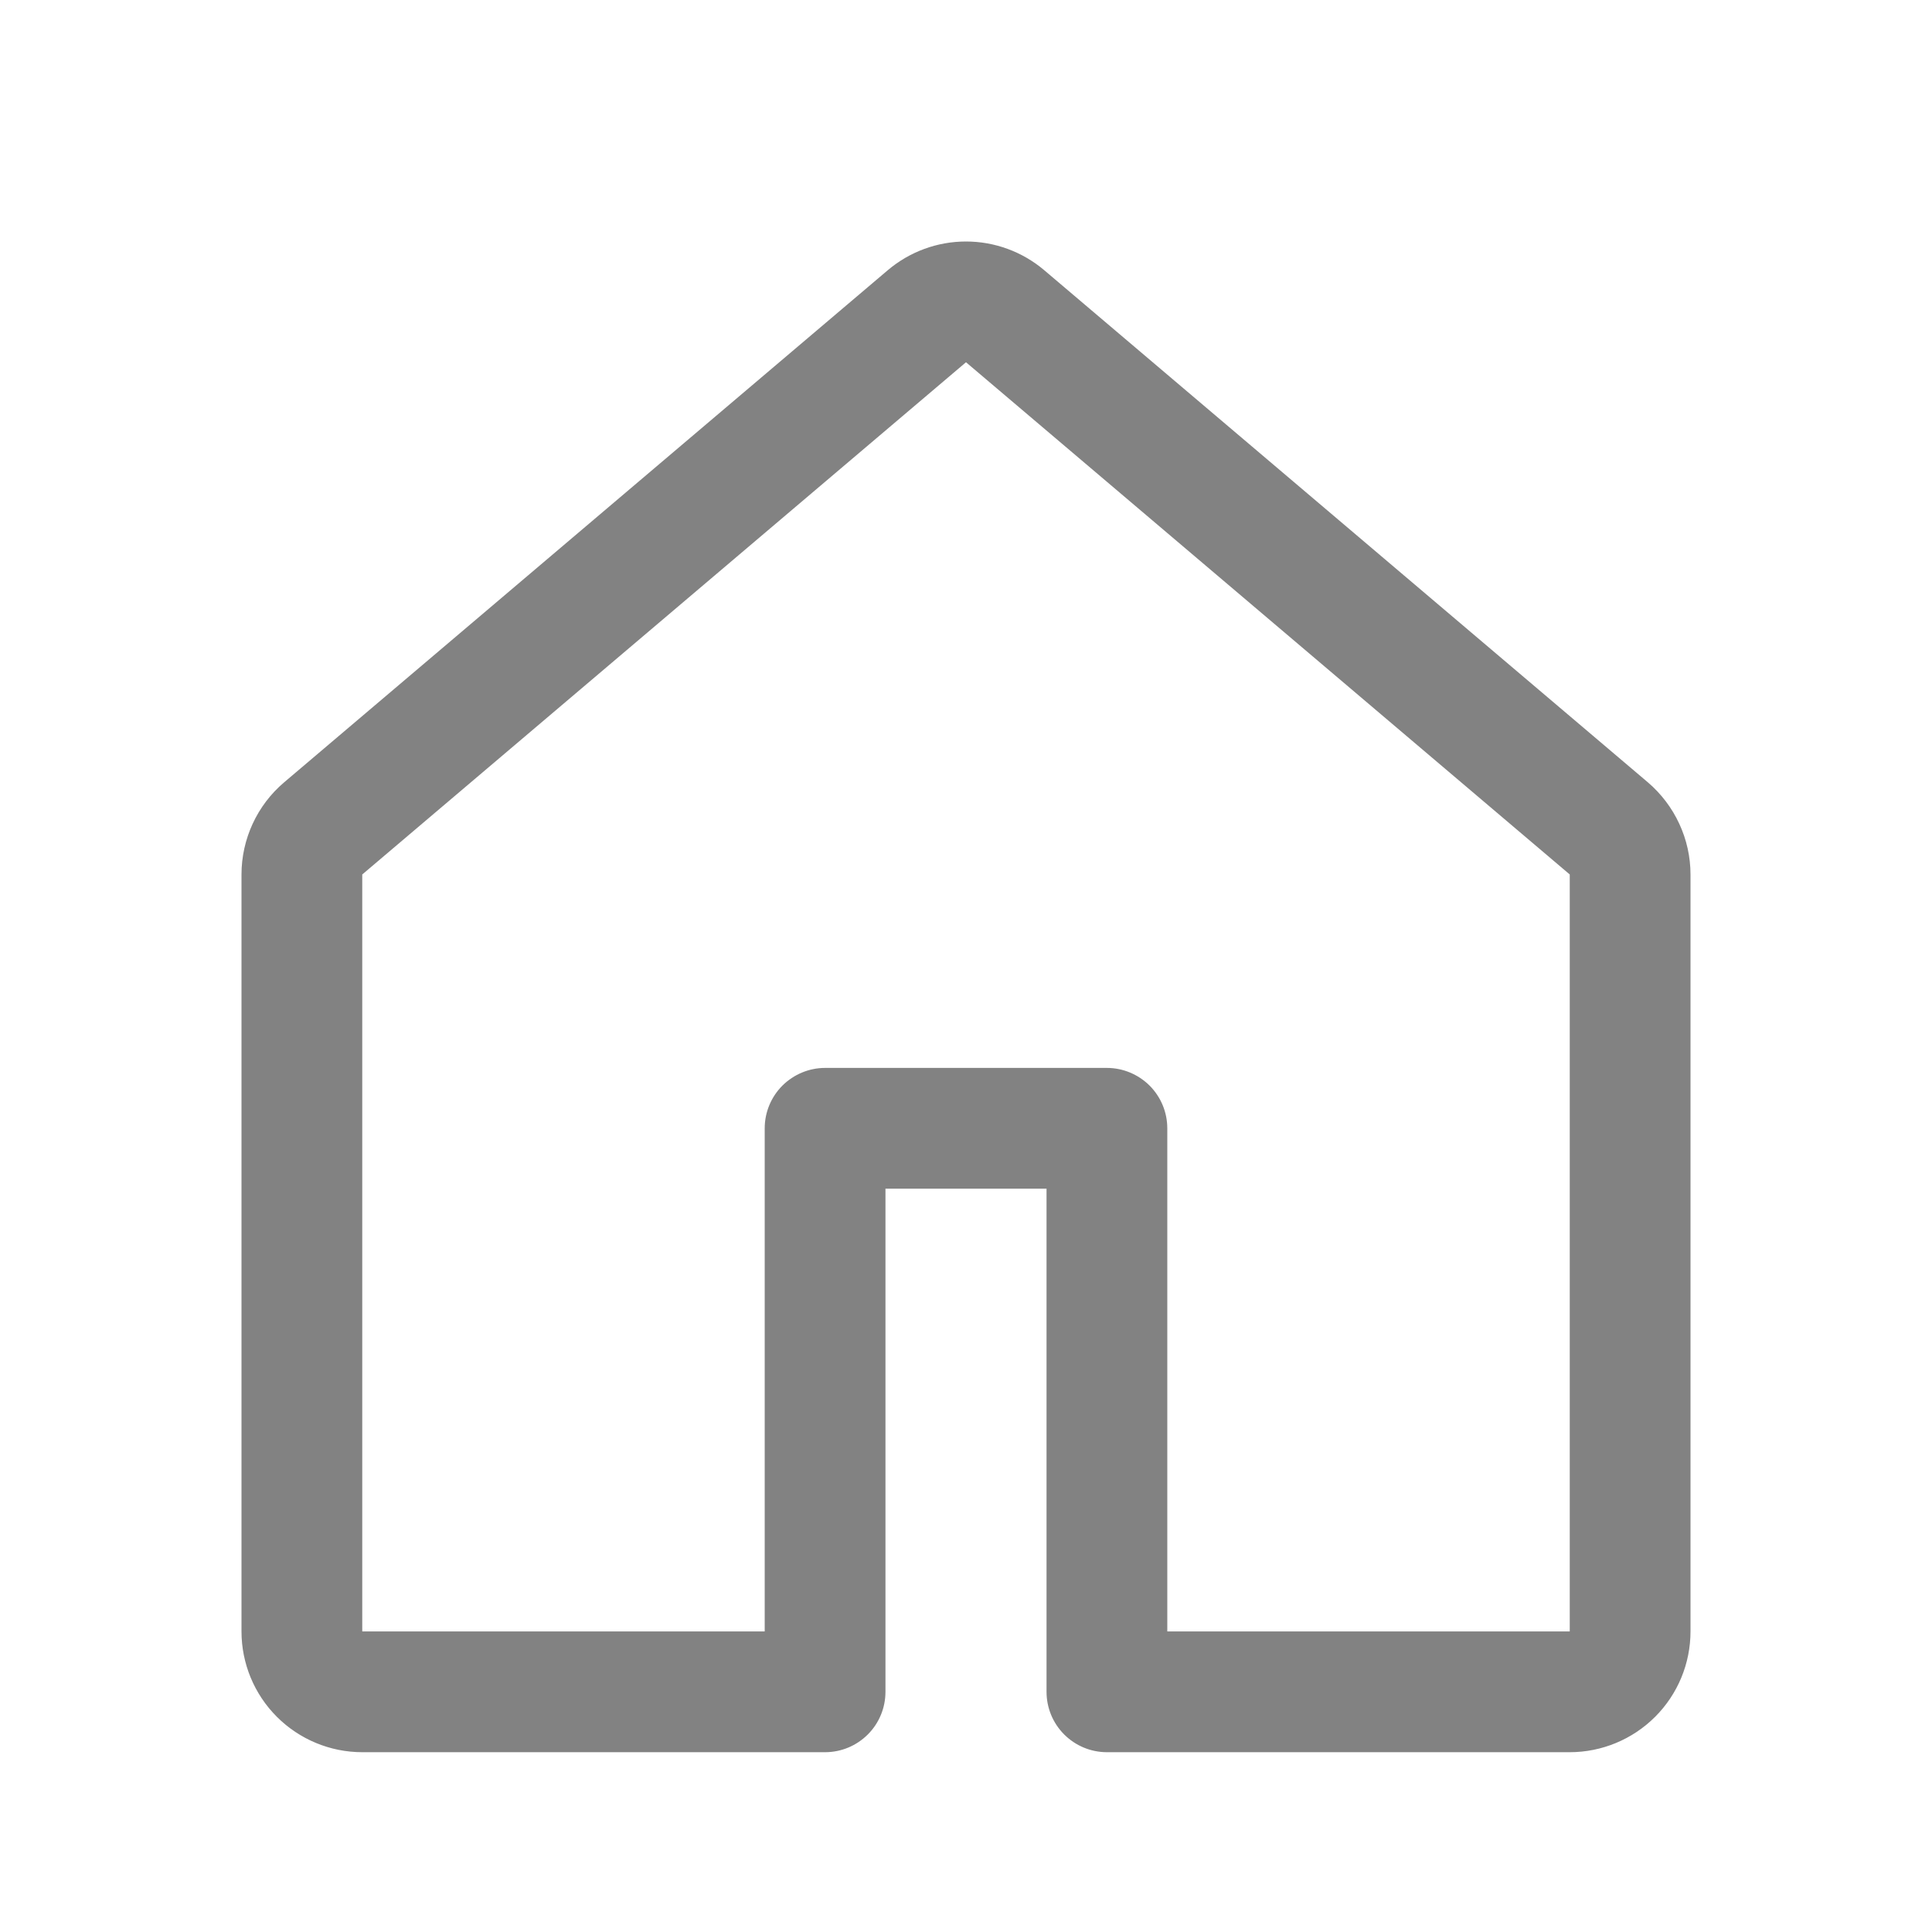 <svg width="16" height="16" viewBox="0 0 16 16" fill="none" xmlns="http://www.w3.org/2000/svg">
<path fill-rule="evenodd" clip-rule="evenodd" d="M7.353 2.237C7.534 2.084 7.763 2 8 2C8.237 2 8.466 2.084 8.647 2.237L13.647 6.479C13.757 6.573 13.846 6.69 13.907 6.822C13.968 6.953 14 7.097 14 7.242V13.511C14 13.776 13.895 14.03 13.707 14.218C13.52 14.405 13.265 14.511 13 14.511H9.167C9.034 14.511 8.907 14.458 8.813 14.364C8.719 14.27 8.667 14.143 8.667 14.011V9.844H7.333V14.011C7.333 14.143 7.281 14.27 7.187 14.364C7.093 14.458 6.966 14.511 6.833 14.511H3C2.735 14.511 2.48 14.405 2.293 14.218C2.105 14.03 2 13.776 2 13.511V7.242C2 6.949 2.129 6.669 2.353 6.479L7.353 2.237ZM8 3L3 7.242V13.511H6.333V9.344C6.333 9.211 6.386 9.084 6.48 8.99C6.574 8.897 6.701 8.844 6.833 8.844H9.167C9.299 8.844 9.426 8.897 9.52 8.99C9.614 9.084 9.667 9.211 9.667 9.344V13.511H13V7.242L8 3Z" fill="#828282"/>
</svg>
